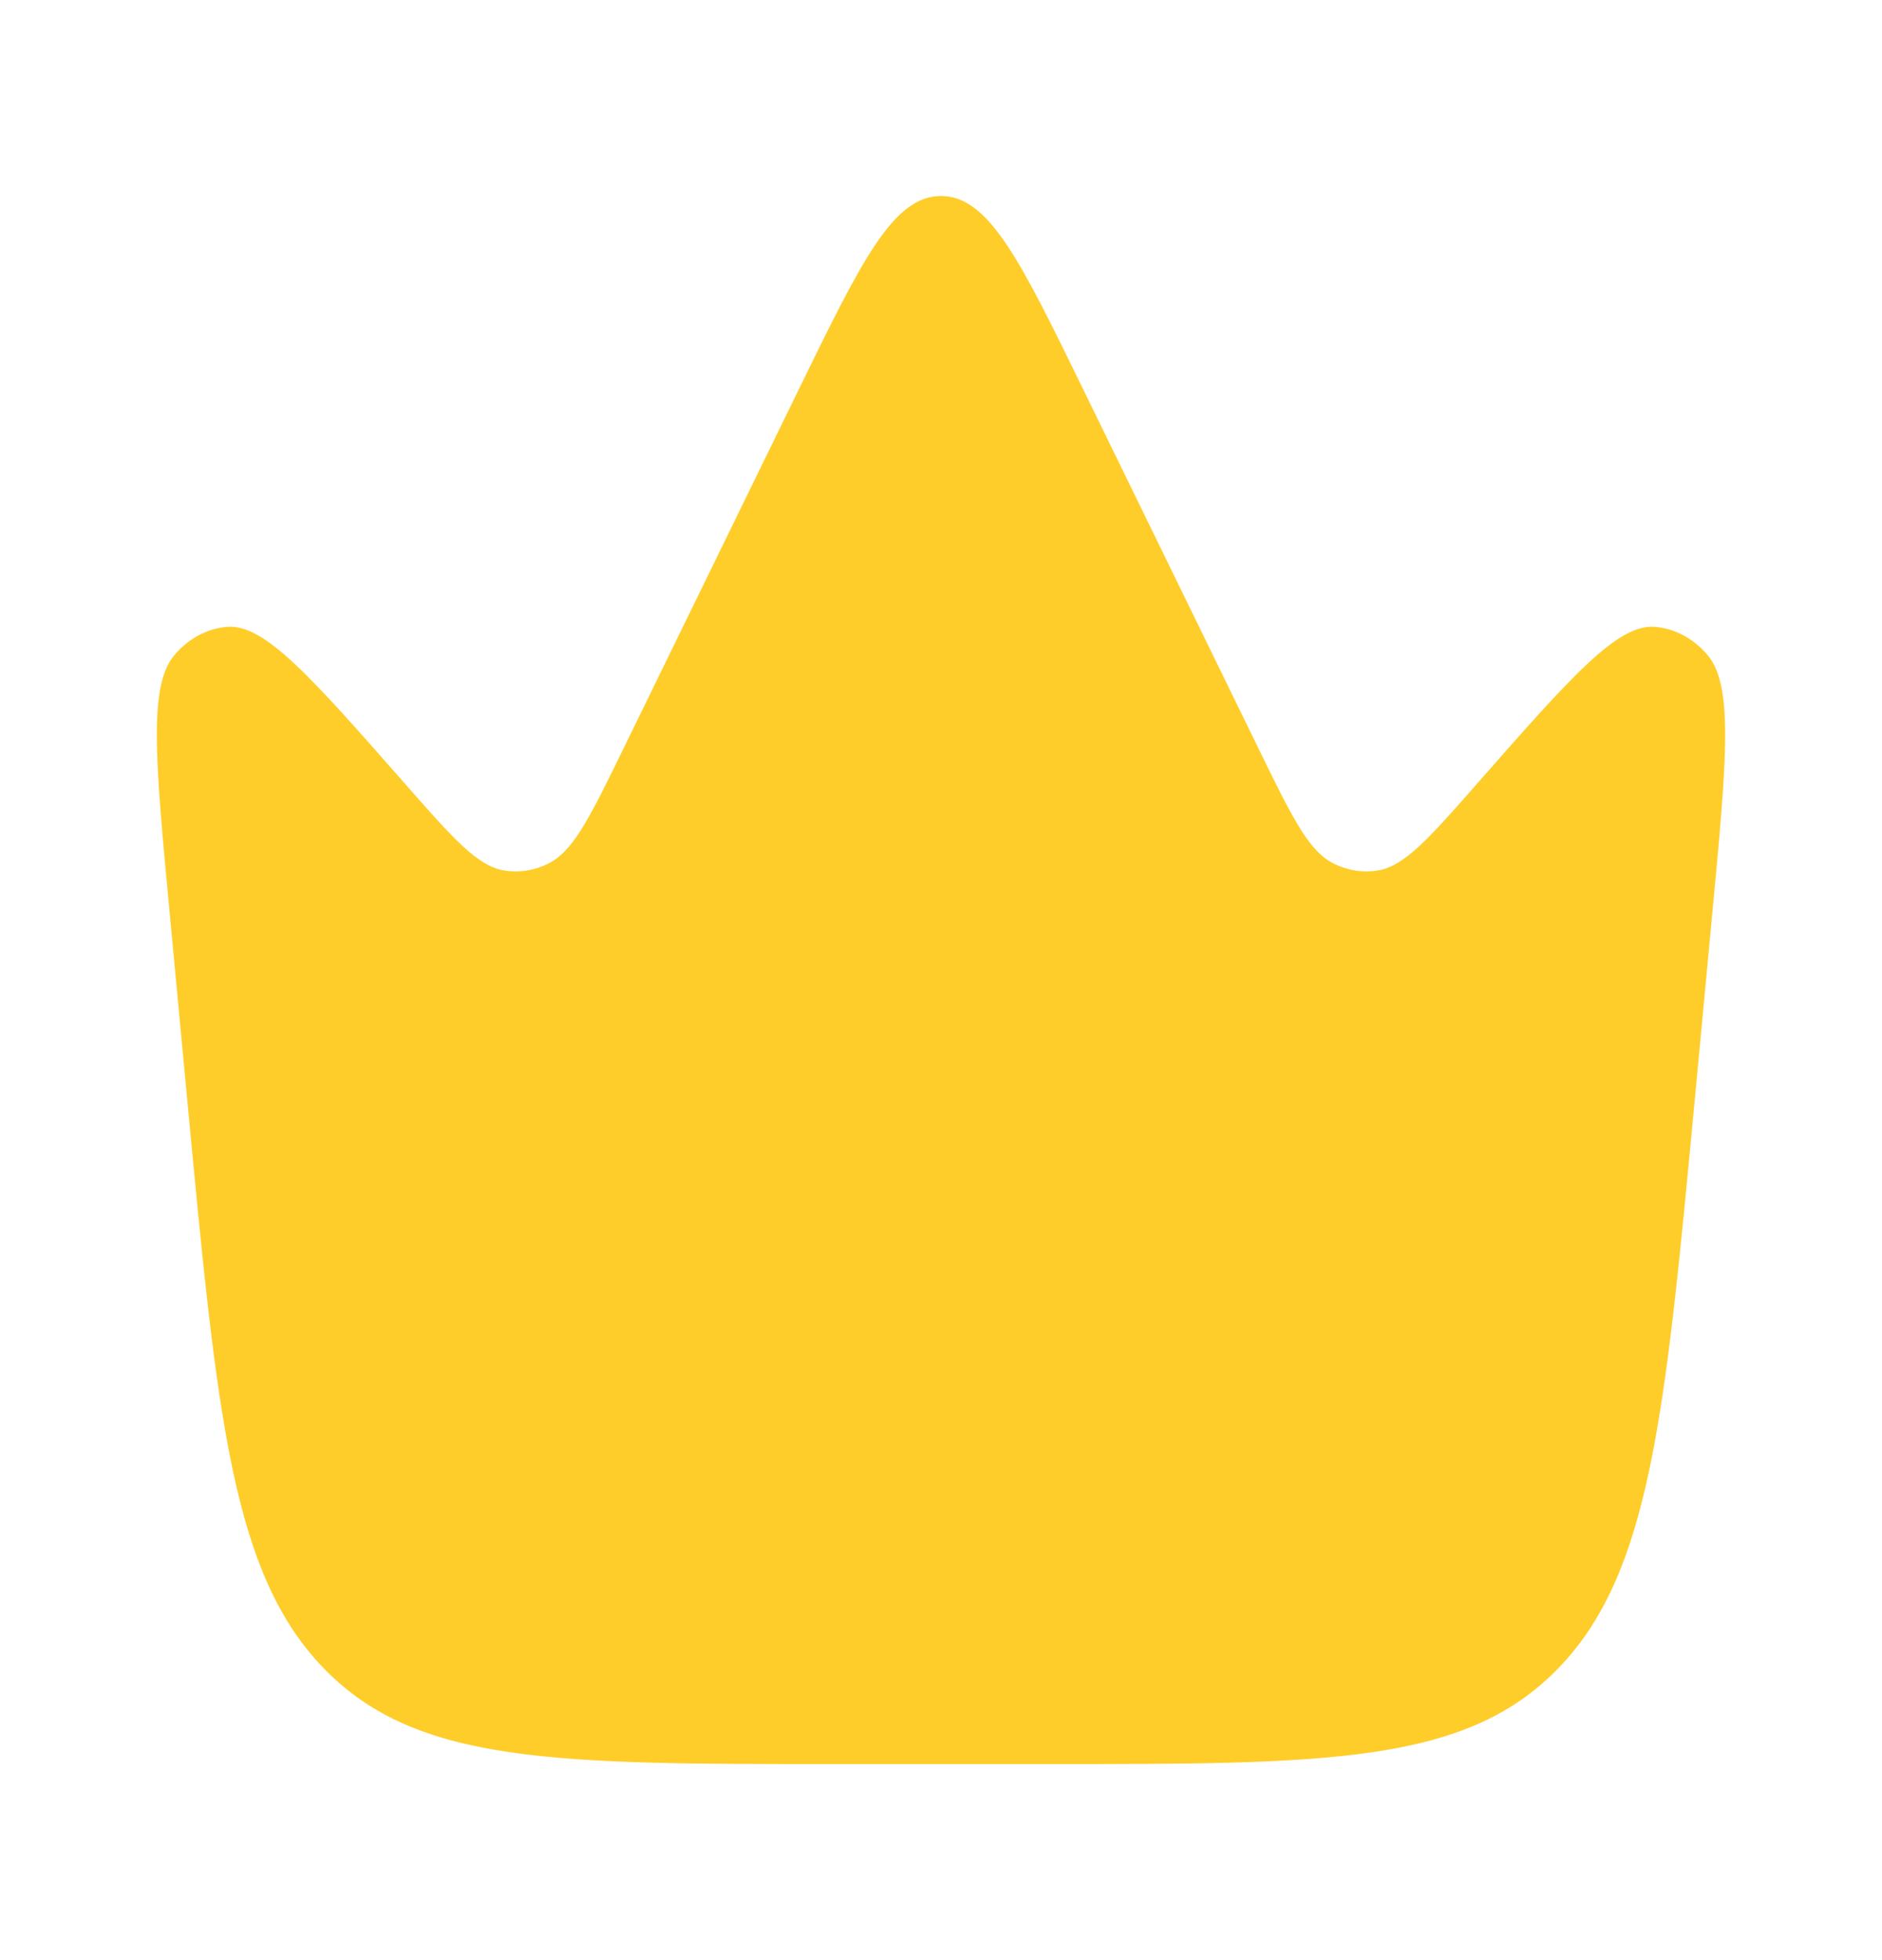 <svg width="24" height="25" viewBox="0 0 24 25" fill="none" xmlns="http://www.w3.org/2000/svg">
<g id="crown-minimalistic-svgrepo-com 1">
<path id="Vector" d="M21.609 14.062L21.838 11.626C22.018 9.714 22.108 8.757 21.781 8.362C21.604 8.148 21.363 8.017 21.106 7.995C20.63 7.953 20.033 8.633 18.838 9.993C18.22 10.697 17.911 11.048 17.567 11.103C17.376 11.133 17.181 11.102 17.005 11.013C16.686 10.853 16.474 10.418 16.05 9.549L13.813 4.965C13.011 3.322 12.61 2.5 12 2.5C11.39 2.5 10.989 3.322 10.187 4.965L7.95 9.549C7.526 10.418 7.314 10.853 6.995 11.013C6.819 11.102 6.624 11.133 6.433 11.103C6.089 11.048 5.78 10.697 5.162 9.993C3.967 8.633 3.37 7.953 2.894 7.995C2.637 8.017 2.396 8.148 2.219 8.362C1.892 8.757 1.982 9.714 2.162 11.626L2.391 14.062C2.769 18.074 2.957 20.081 4.14 21.29C5.323 22.5 7.095 22.5 10.64 22.5H13.36C16.905 22.5 18.677 22.5 19.86 21.29C21.043 20.081 21.231 18.074 21.609 14.062Z" fill="#FFCD29"/>
</g>
</svg>
